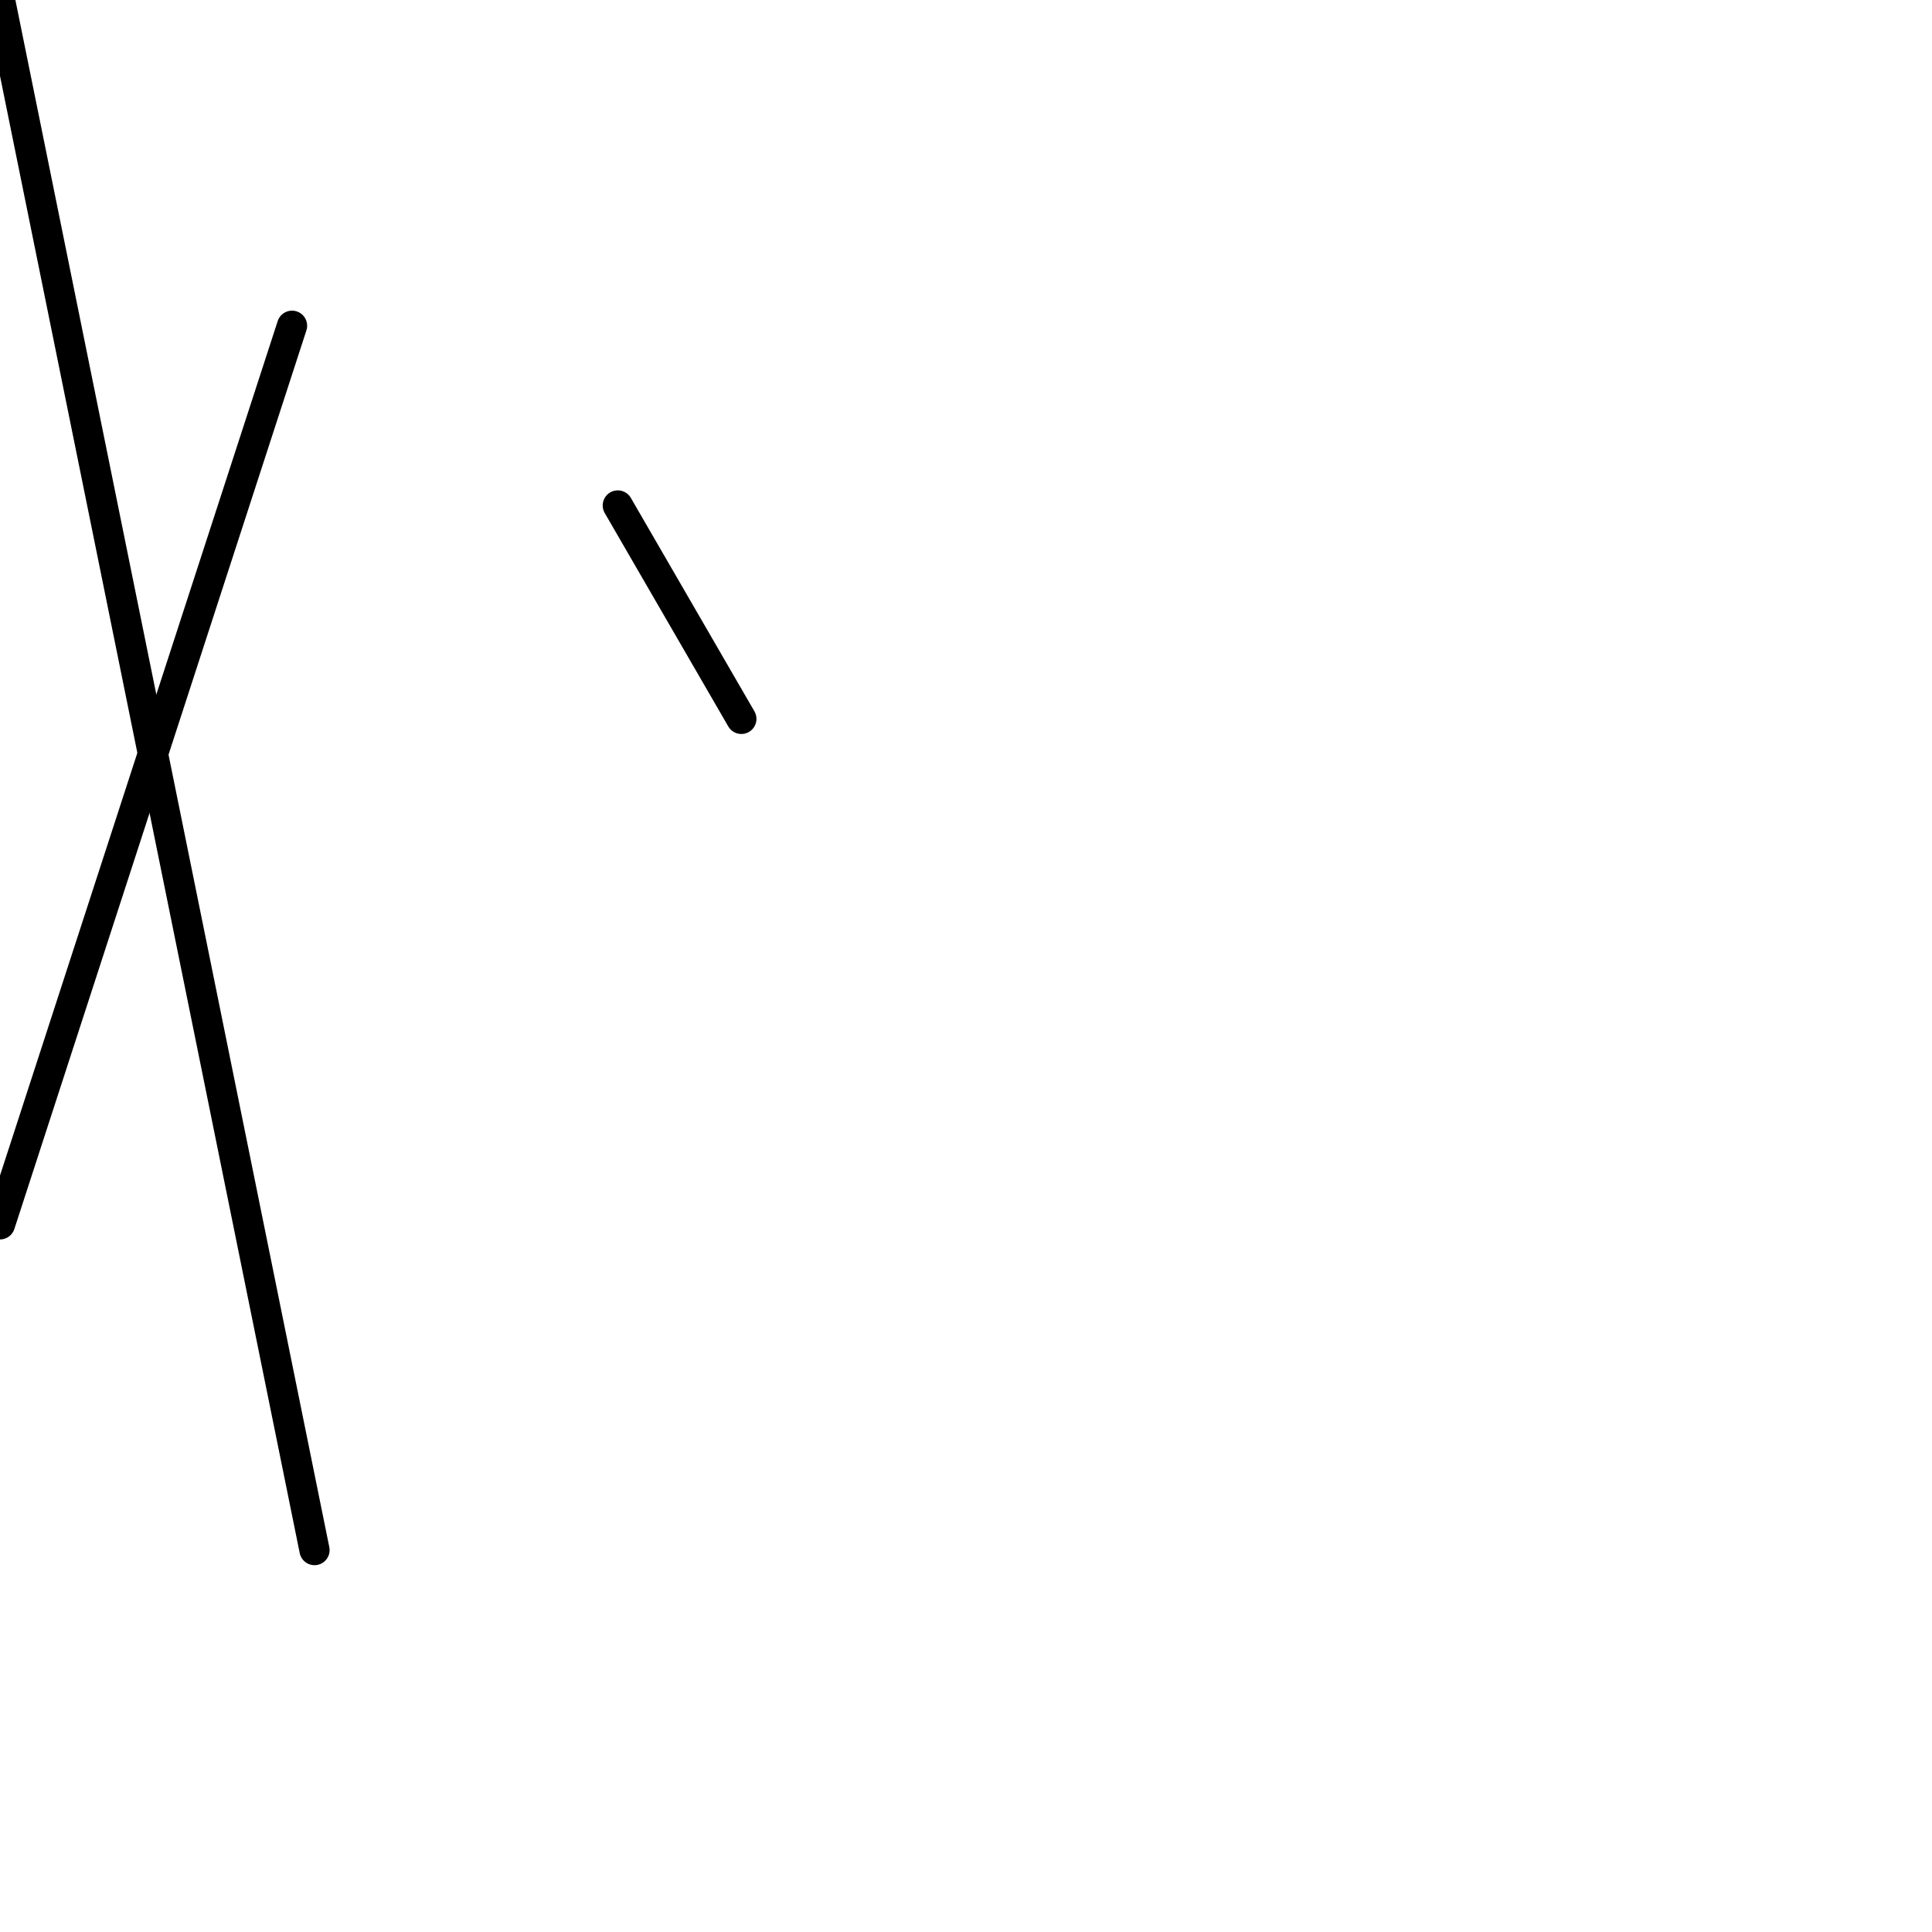 <?xml version="1.0" encoding="utf-8" ?>
<svg baseProfile="full" height="256" version="1.1" width="256" xmlns="http://www.w3.org/2000/svg" xmlns:ev="http://www.w3.org/2001/xml-events" xmlns:xlink="http://www.w3.org/1999/xlink"><defs /><polyline fill="none" points="0.0,0.0 41.674,205.395" stroke="black" stroke-linecap="round" stroke-width="4" /><polyline fill="none" points="0.0,162.233 38.698,43.163" stroke="black" stroke-linecap="round" stroke-width="4" /><polyline fill="none" points="81.86,66.977 98.233,95.256" stroke="black" stroke-linecap="round" stroke-width="4" /></svg>